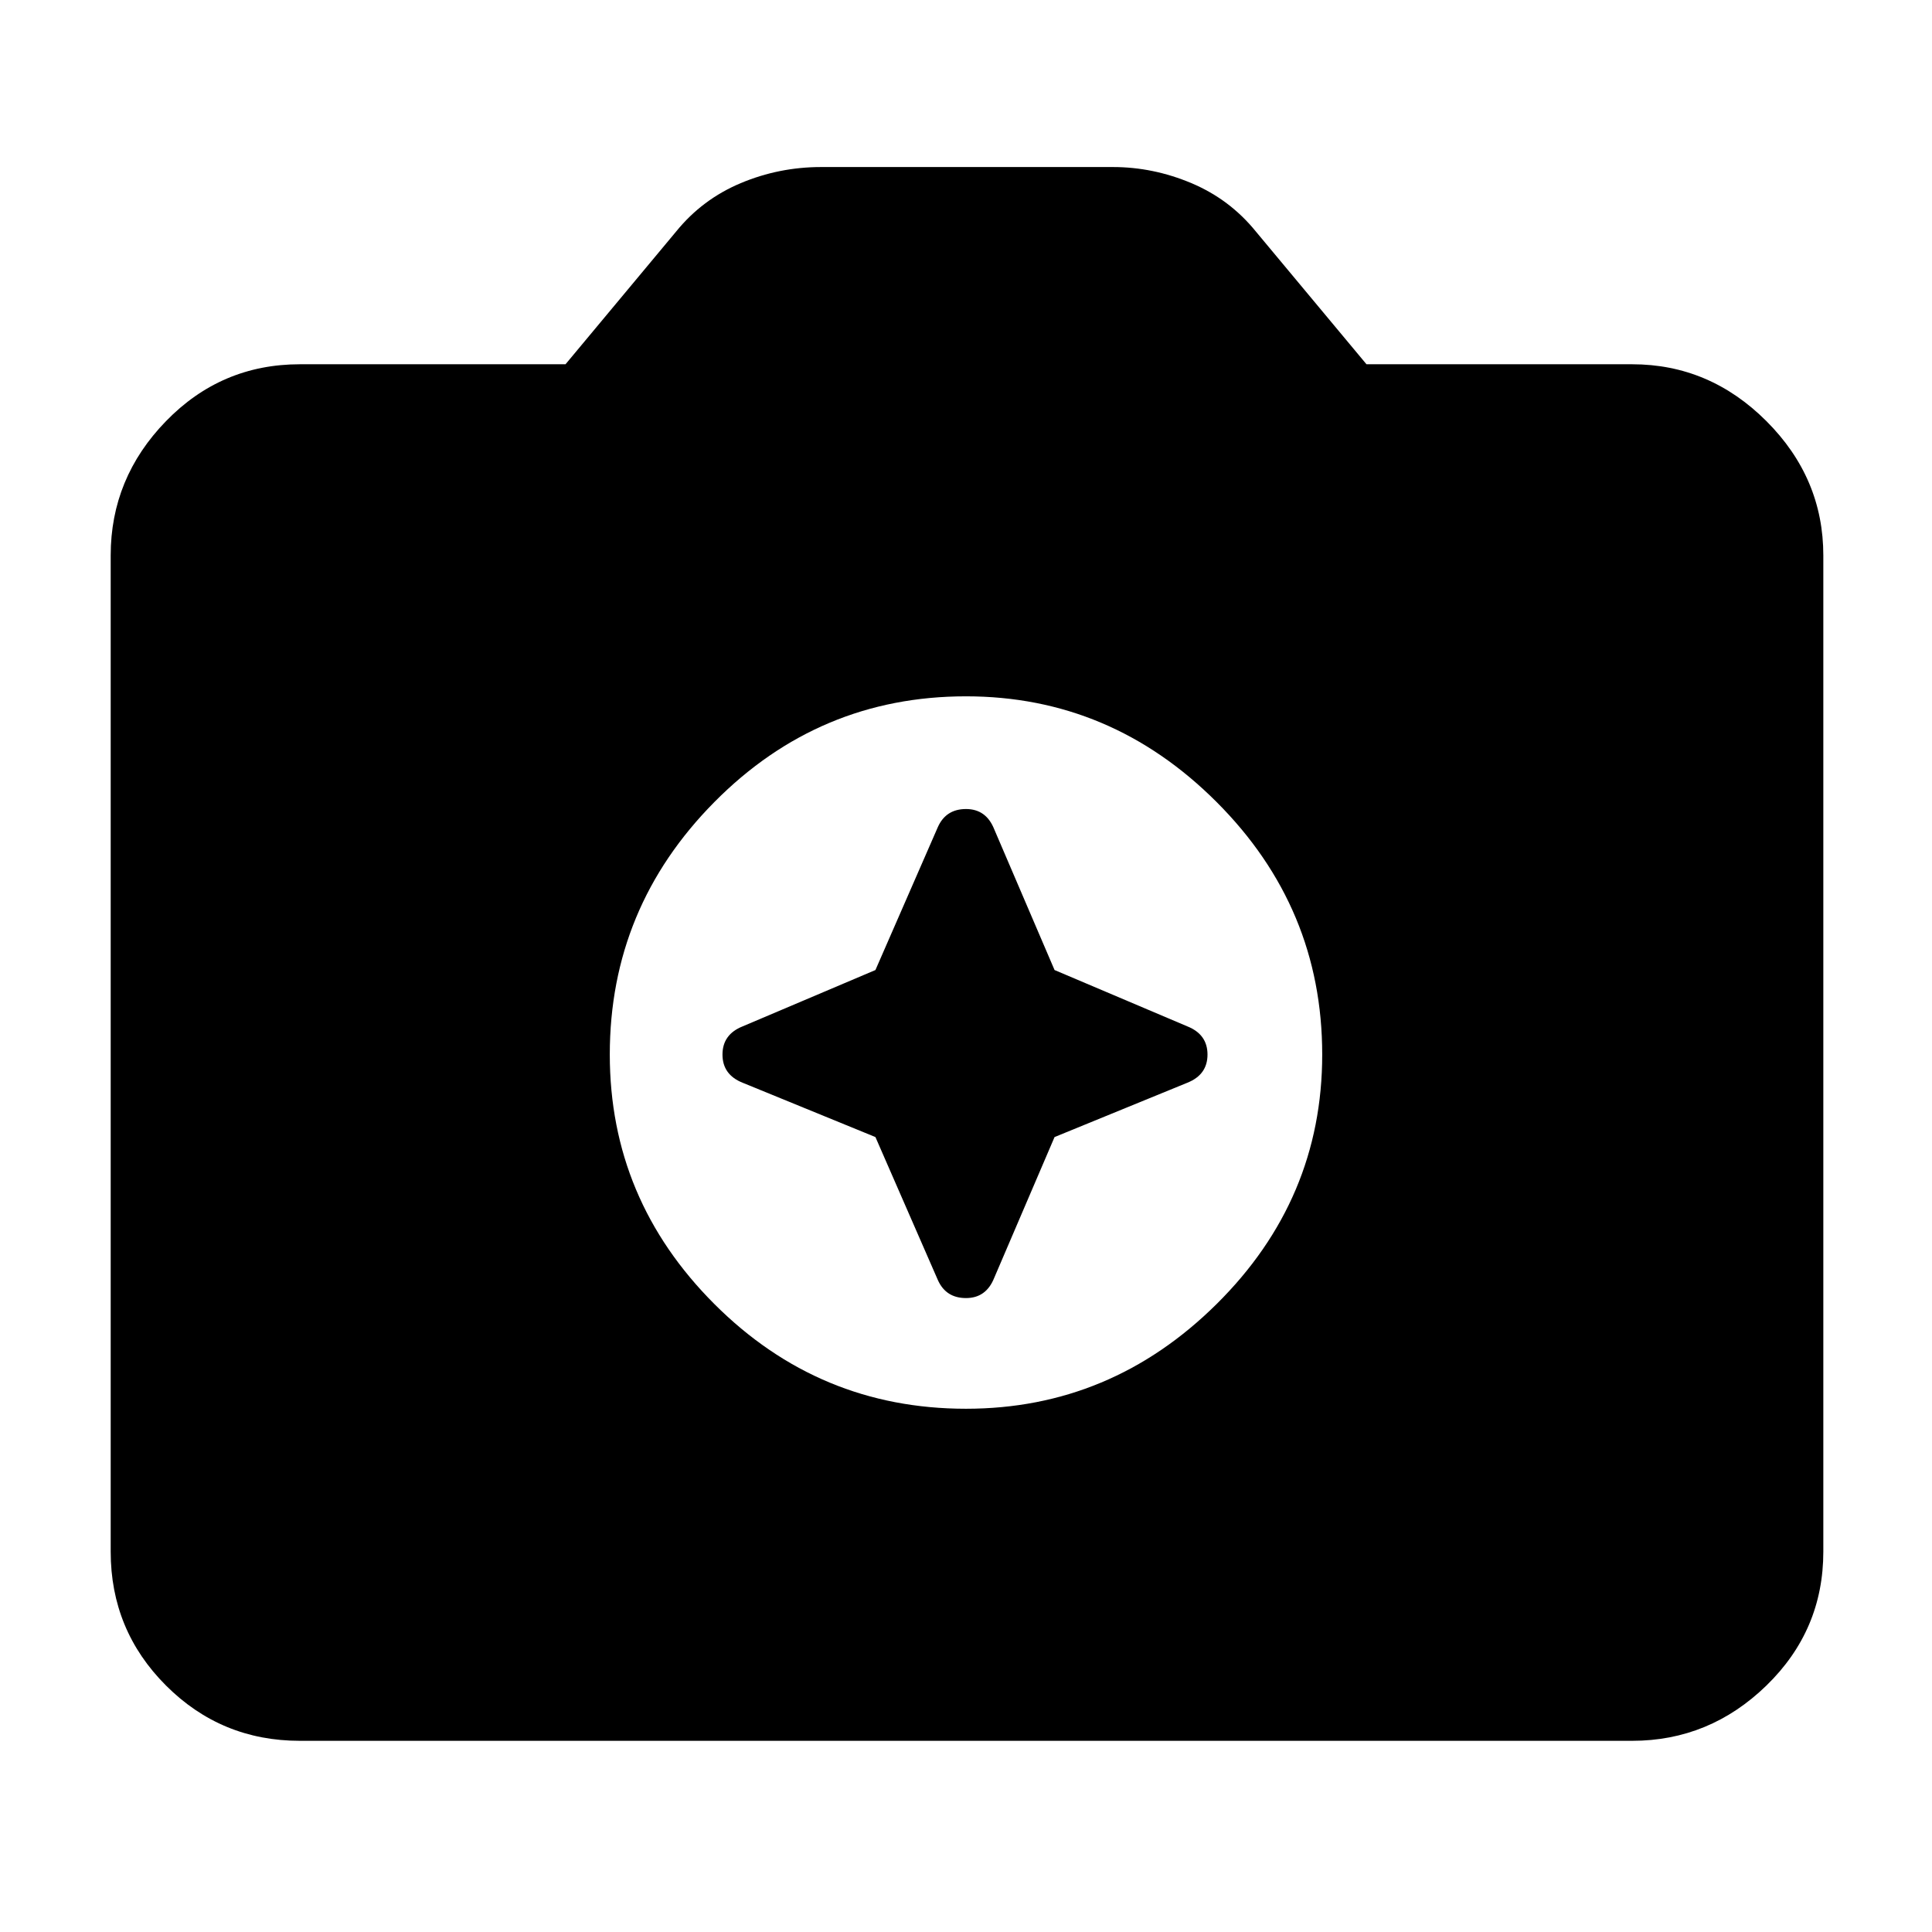 <svg xmlns="http://www.w3.org/2000/svg" width="48" height="48" viewBox="0 96 960 960"><path d="M480 796q72 0 124.5-52T657 620q0-73-52.5-125.5T480 442q-73 0-125 52.5T303 620q0 72 52 124t125 52Zm-45-218 31-71q4-9 14-9t14 10l30 70 66 28q10 4 10 14t-10 14l-66 27-30 70q-4 10-14 10t-14-9l-31-71-66-27q-10-4-10-14t10-14l66-28ZM149 961q-39.05 0-66.525-27.475Q55 906.05 55 867V372q0-38.463 27.475-66.731Q109.95 277 149 277h132l55-66q13-16 32.062-24 19.063-8 39.938-8h145q20 0 39 8t32 24l55 66h132q38.463 0 66.731 28.269Q906 333.537 906 372v495q0 39.05-28.269 66.525Q849.463 961 811 961H149Z"/></svg>